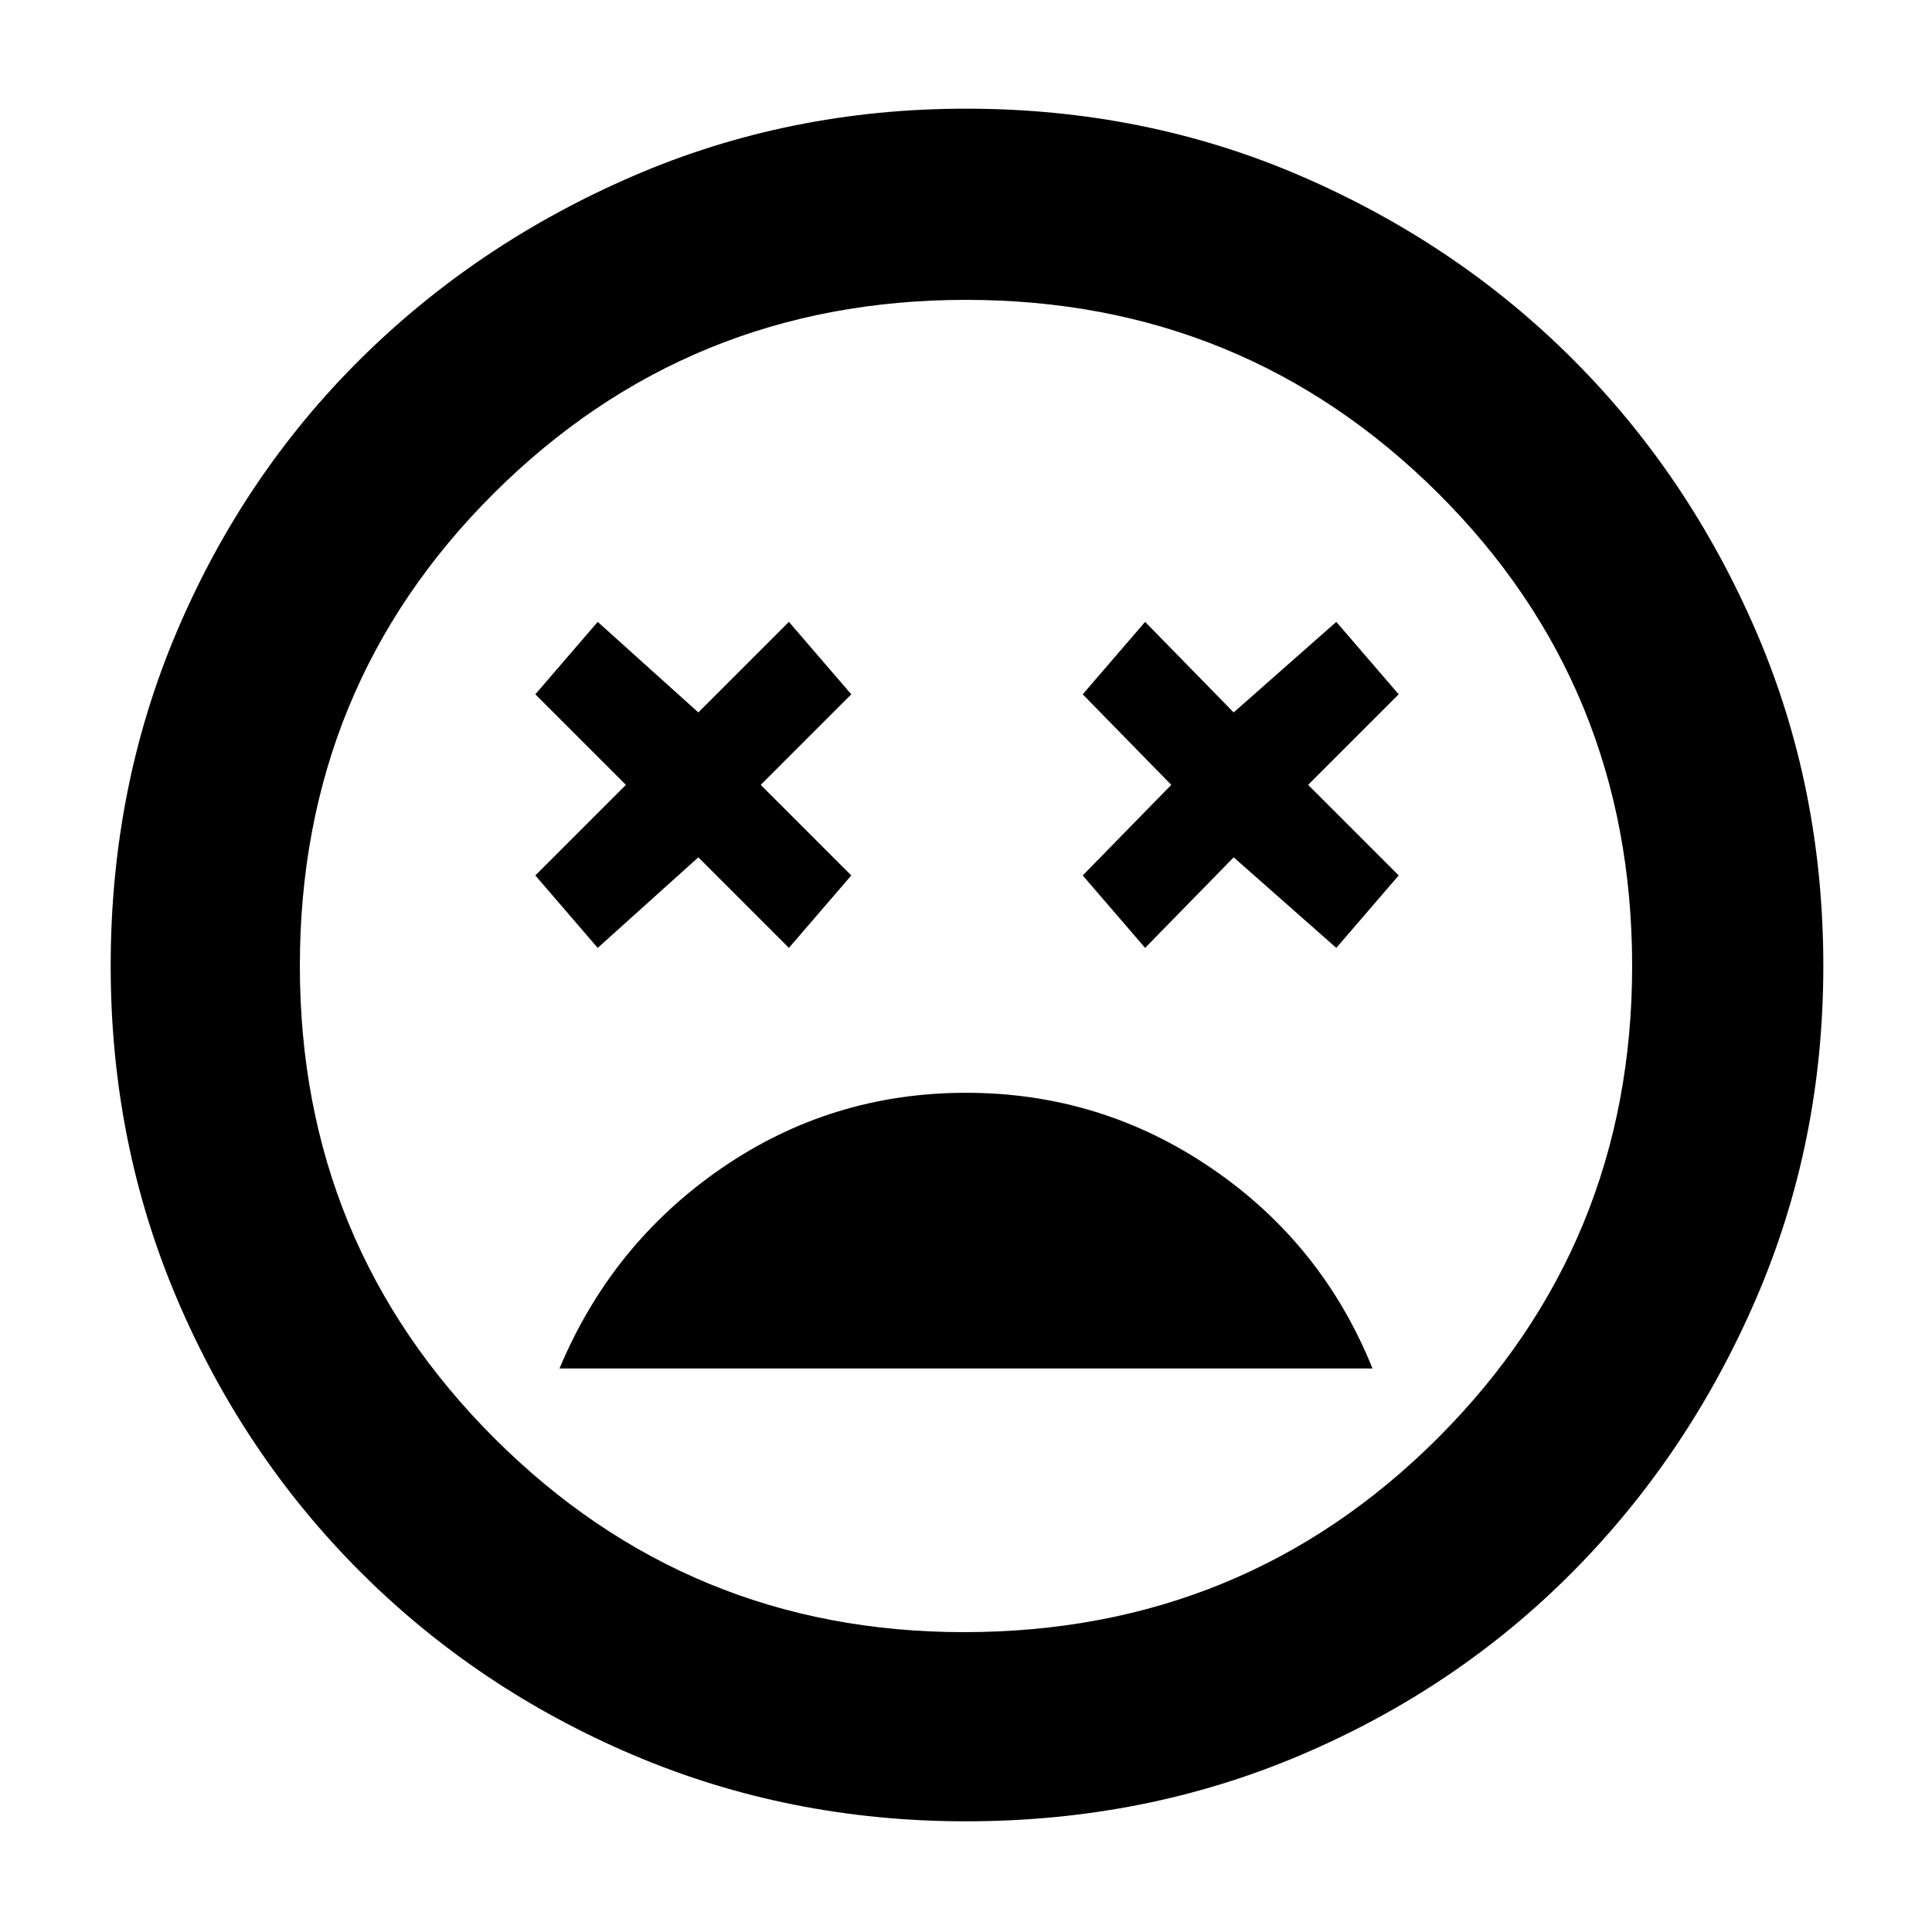 <svg xmlns="http://www.w3.org/2000/svg" height="48" width="48"><path d="M24 27.15q-3.35 0-6.075 1.875T13.9 34h20.2q-1.25-3.1-4-4.975-2.75-1.875-6.1-1.875Zm-9.15-3.6 2.5-2.25 2.25 2.25 1.55-1.8-2.25-2.25 2.25-2.25-1.55-1.8-2.25 2.25-2.5-2.25-1.55 1.8 2.25 2.25-2.25 2.25Zm13.6 0 2.2-2.25 2.55 2.25 1.55-1.8-2.25-2.25 2.25-2.25-1.55-1.8-2.55 2.25-2.2-2.25-1.55 1.8 2.2 2.25-2.2 2.25ZM24 45.25q-4.4 0-8.275-1.65T8.95 39.05q-2.9-2.9-4.55-6.775Q2.75 28.4 2.75 24q0-4.45 1.65-8.325 1.65-3.875 4.55-6.75t6.775-4.55Q19.6 2.7 24 2.7q4.45 0 8.325 1.675 3.875 1.675 6.75 4.55t4.55 6.75Q45.3 19.55 45.3 24q0 4.4-1.675 8.275t-4.55 6.775q-2.875 2.9-6.75 4.55T24 45.25ZM24 24Zm-.05 16.55q6.95 0 11.775-4.825T40.55 24q0-6.95-4.825-11.75T24 7.45q-6.9 0-11.725 4.8Q7.45 17.05 7.45 24q0 6.9 4.825 11.725Q17.1 40.55 23.95 40.55Z"/></svg>